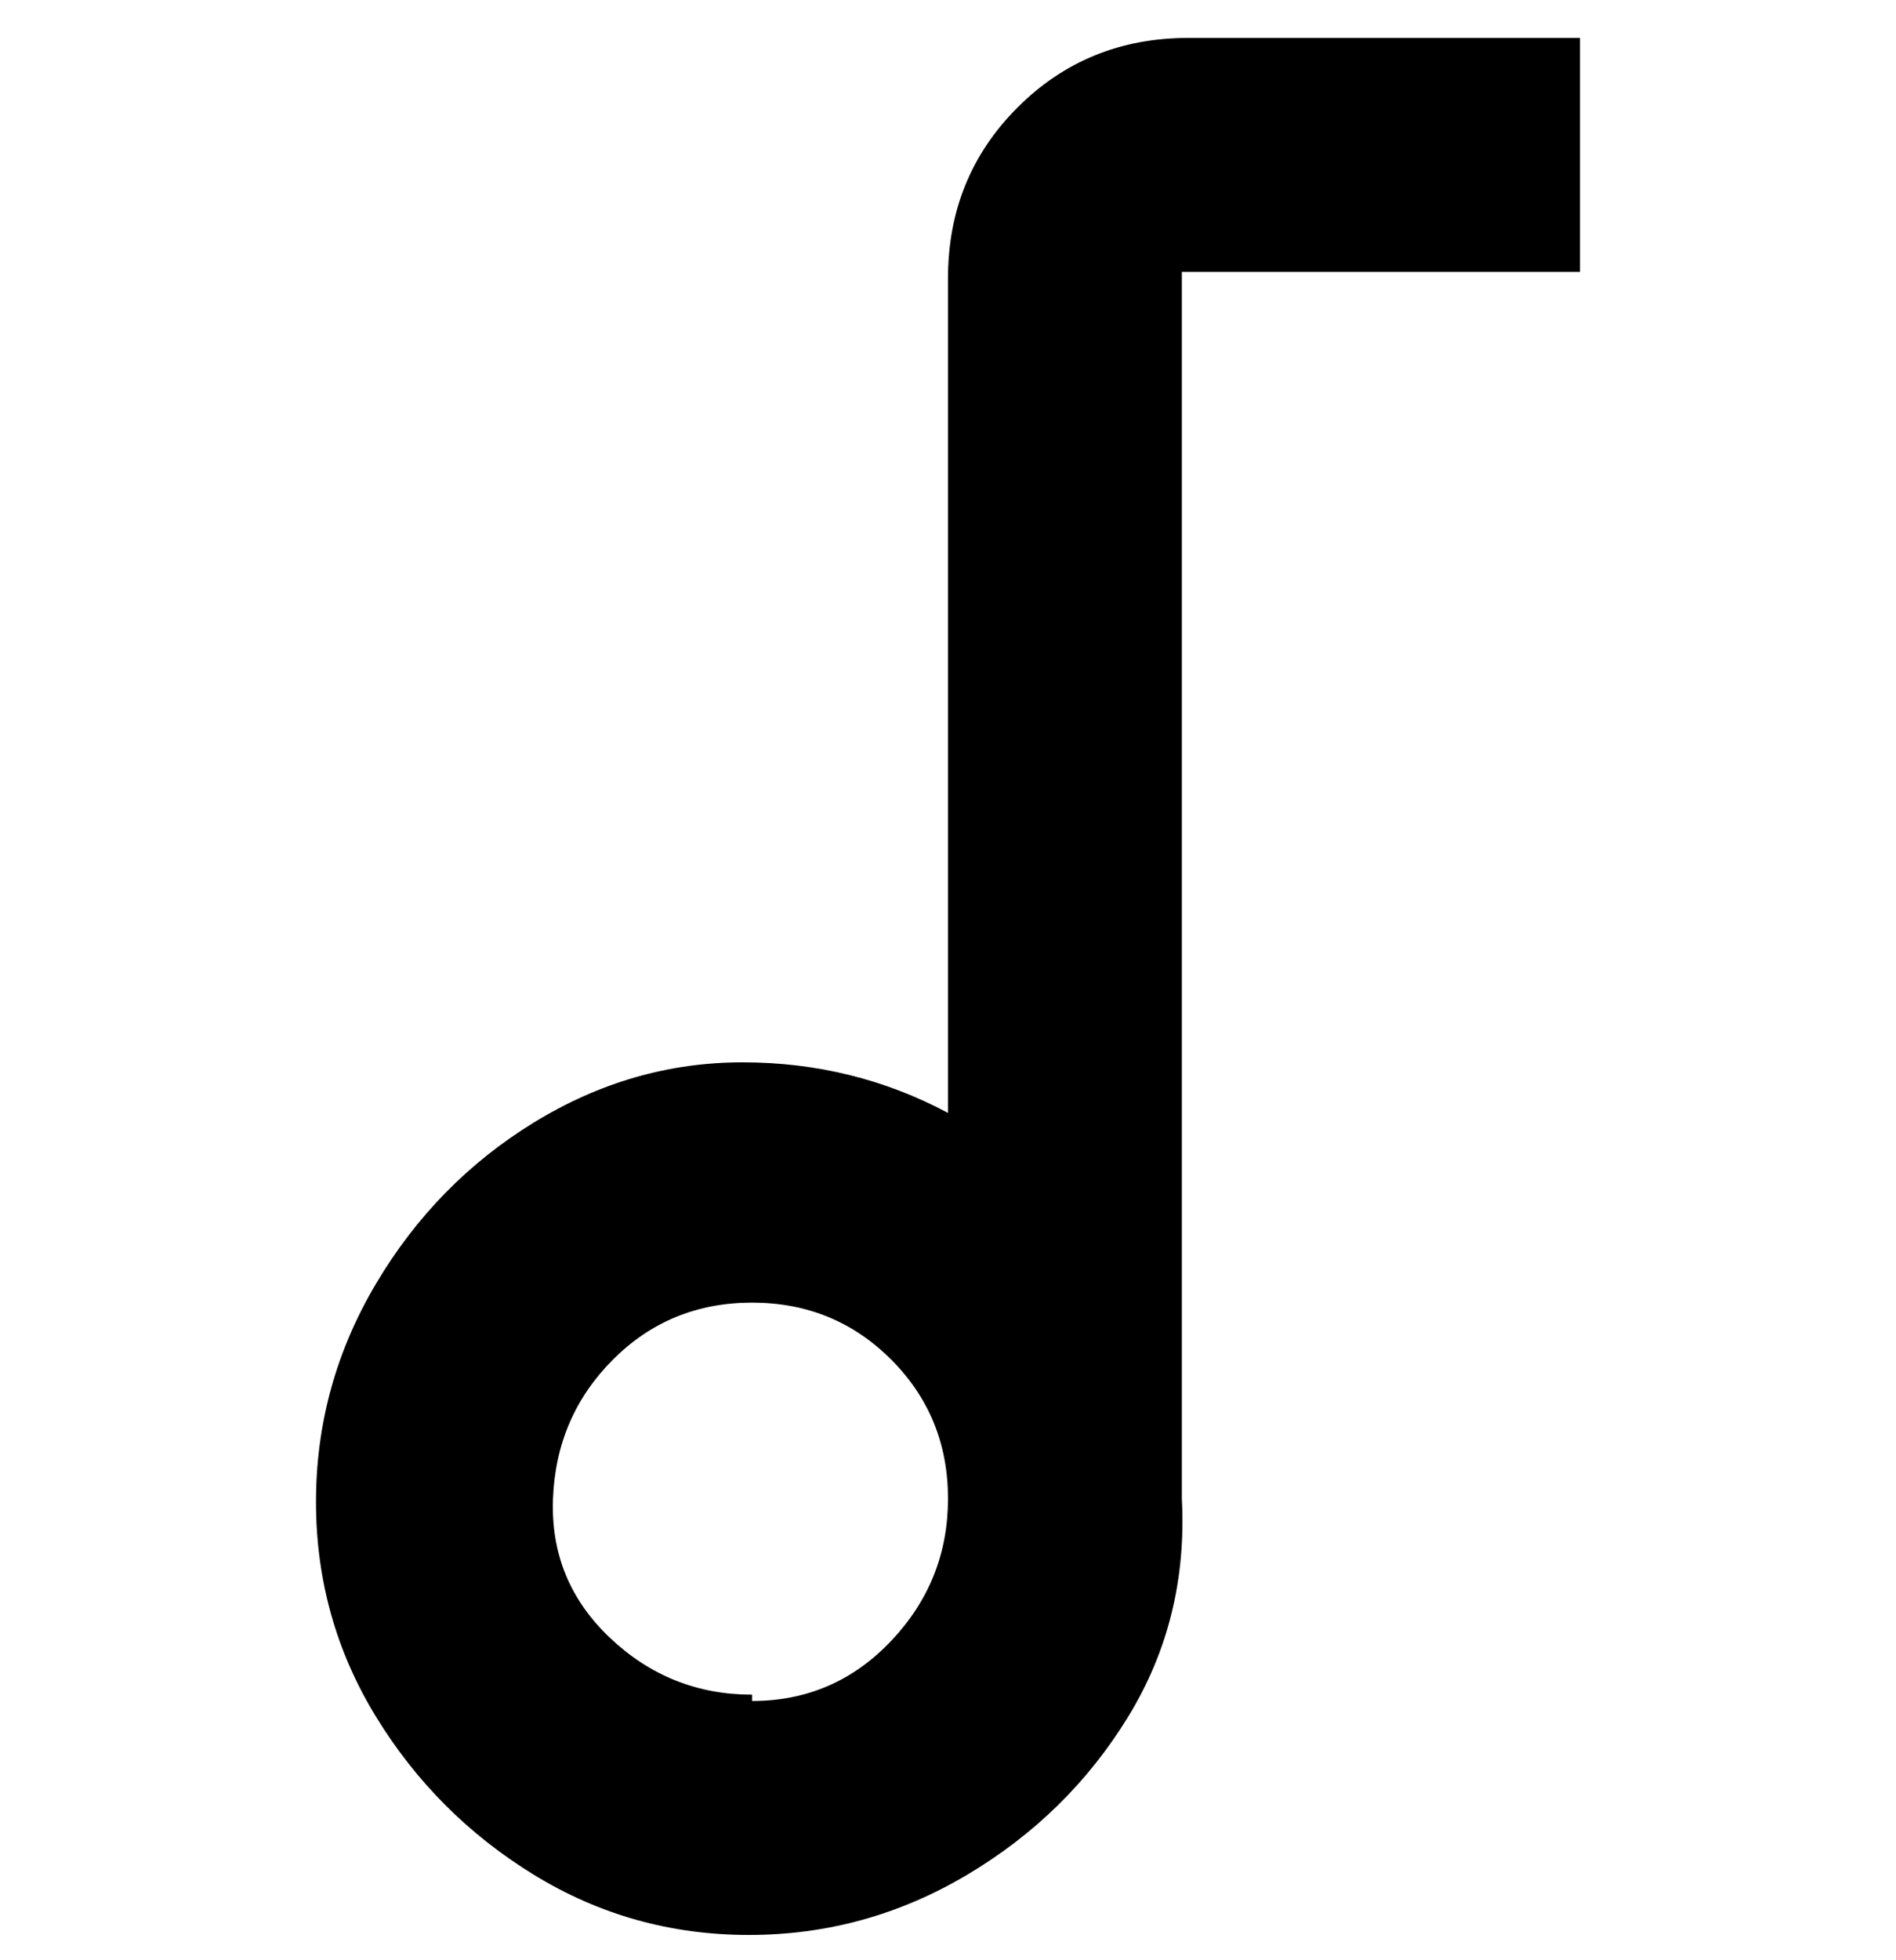 <svg viewBox="0 0 300 310" xmlns="http://www.w3.org/2000/svg"><path d="M188 6q-16 0-27 11t-11 27v132q-15-8-32.5-8t-33 9.5Q69 187 59.5 203T50 237.5q0 18.5 9.5 34t25 25q15.5 9.5 34 9.5t34.5-9.5q16-9.5 25.5-25T187 237V43h63V6h-62zm-69 262q-13 0-22.5-9t-9-22q.5-13 9.5-22t22-9q13 0 22 9t9 22q0 13-9 22.5t-22 9.5v-1z"/></svg>